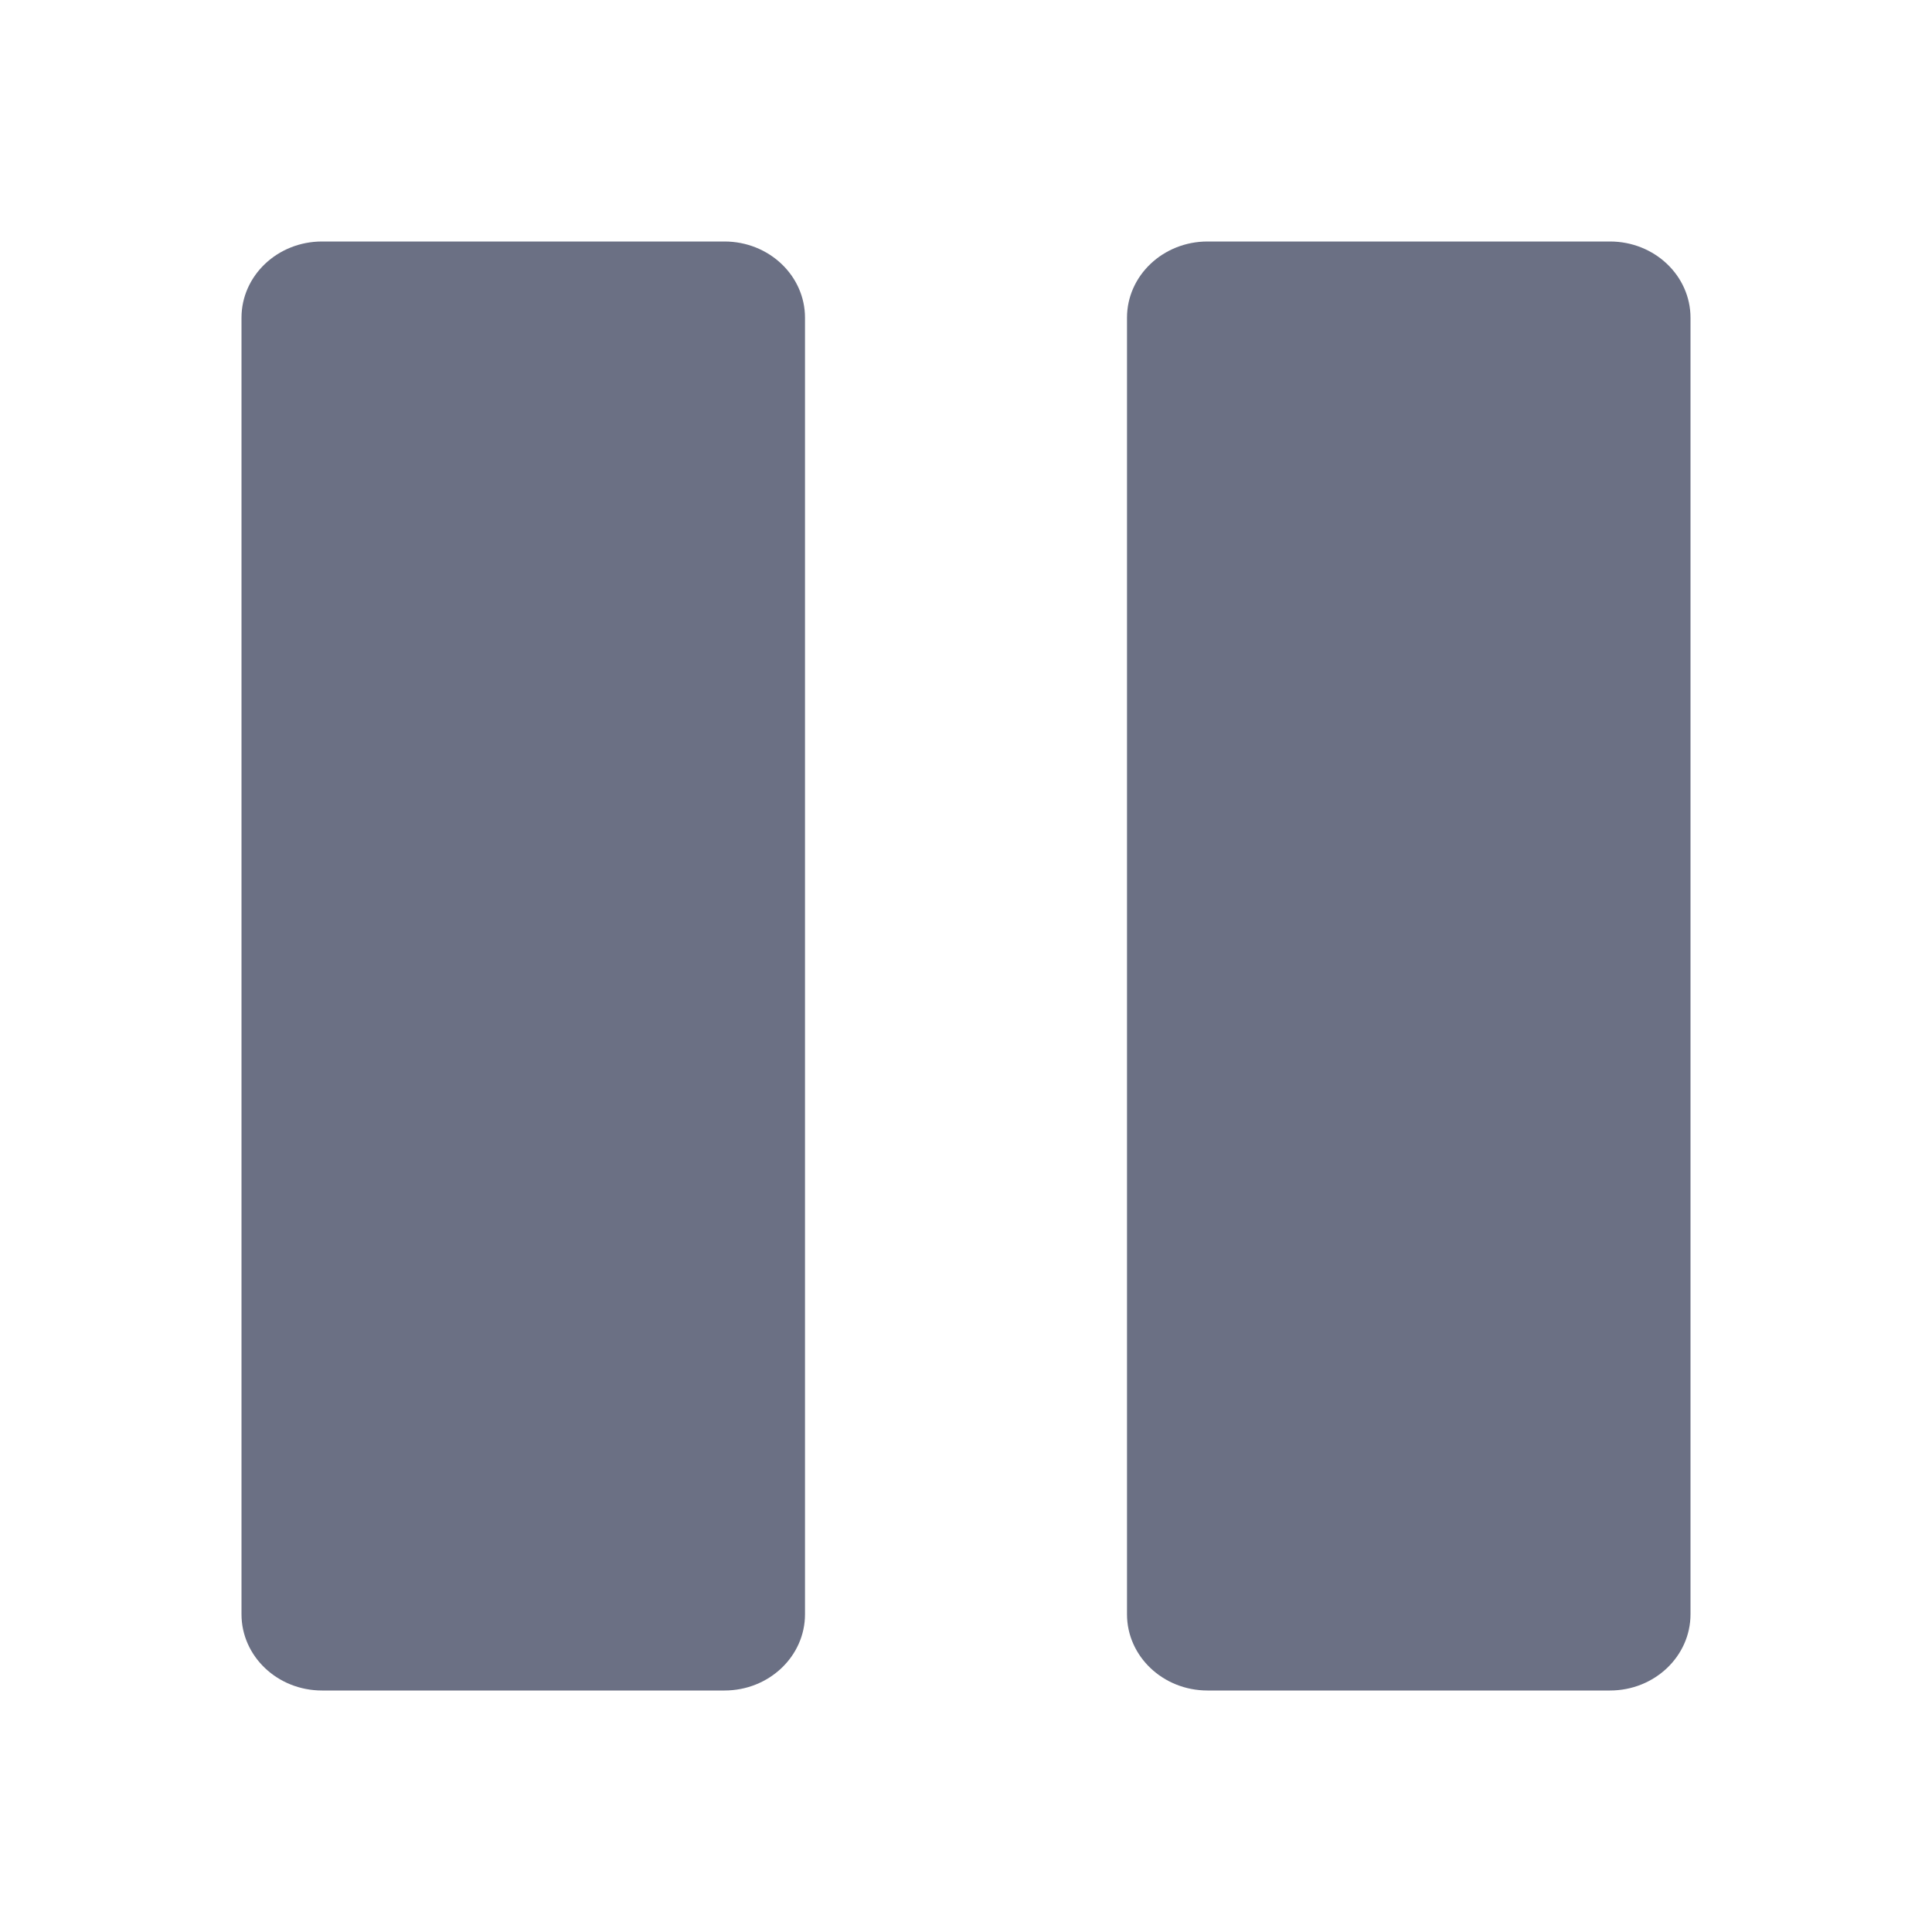 <svg width="24" height="24" viewBox="0 0 24 24" fill="none" xmlns="http://www.w3.org/2000/svg">
<path d="M4 3C3.448 3 3 3.424 3 3.947V20.053C3 20.576 3.448 21 4 21H9C9.552 21 10 20.576 10 20.053V3.947C10 3.424 9.552 3 9 3H4Z" fill="#6B7084"/>
<path d="M15 3C14.448 3 14 3.424 14 3.947V20.053C14 20.576 14.448 21 15 21H20C20.552 21 21 20.576 21 20.053V3.947C21 3.424 20.552 3 20 3H15Z" fill="#6B7084"/>
</svg>
